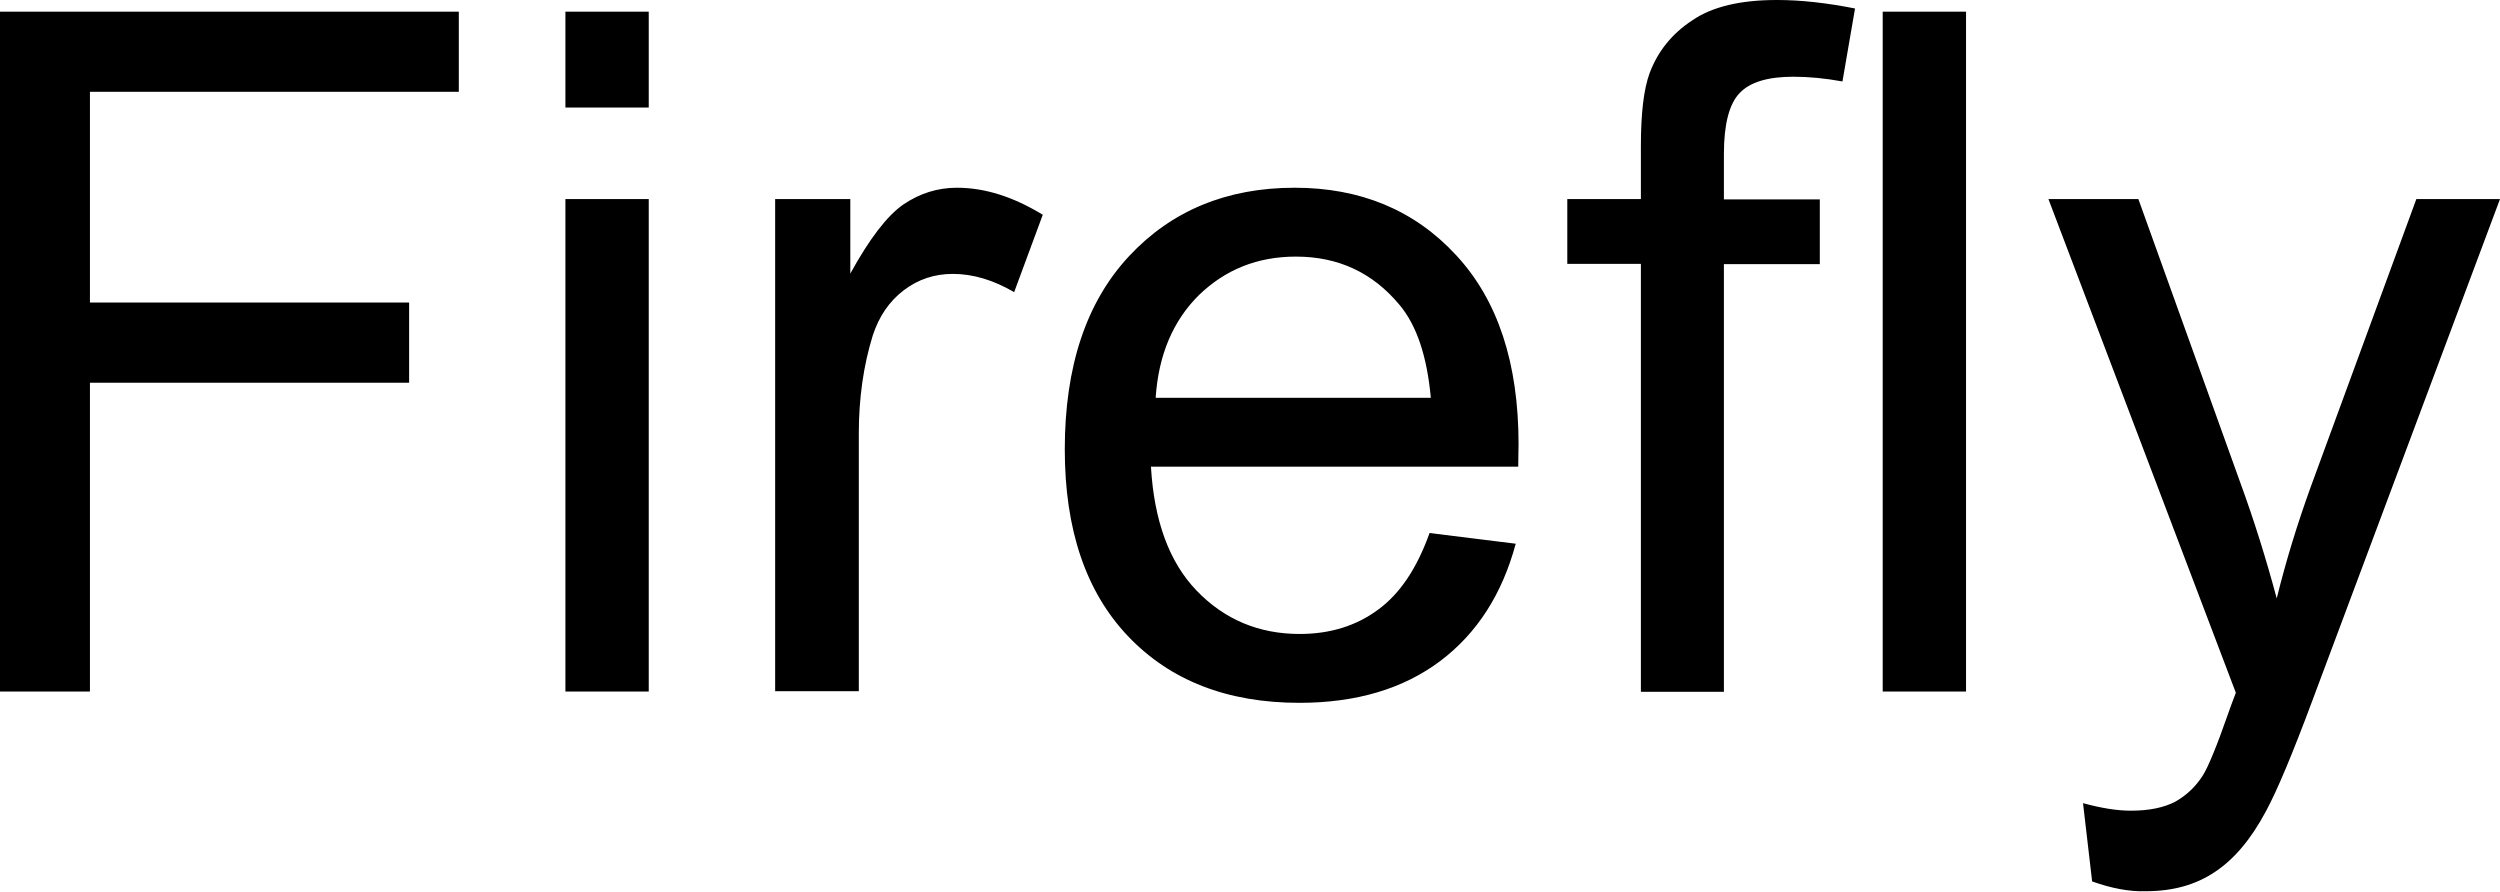 <svg width="795" height="283.5" viewBox="0 0 795 283.5" role="img" aria-labelledby="firefly-unofficial--title" xmlns="http://www.w3.org/2000/svg" xmlns:xlink="http://www.w3.org/1999/xlink"><title id="firefly-unofficial--title">Firefly</title><path d="M0,219.9V3.7h145.9v25.5H28.6v67h101.5v25.5H28.6v98.2H0z M179.8,34.2V3.7h26.5v30.5H179.8z M179.8,219.9V63.3h26.5v156.6  L179.8,219.9L179.8,219.9z M246.5,219.9V63.3h23.9V87c6.1-11.1,11.7-18.4,16.9-22c5.2-3.5,10.8-5.3,17-5.3c8.9,0,18,2.9,27.3,8.6  l-9.1,24.6c-6.5-3.8-13-5.8-19.5-5.8c-5.8,0-11,1.7-15.6,5.2c-4.6,3.5-7.9,8.3-9.9,14.5c-2.9,9.4-4.4,19.8-4.4,31v82h-26.6  L246.5,219.9z M454.6,169.5l27.4,3.4c-4.3,16-12.3,28.5-24,37.3s-26.6,13.3-44.8,13.3c-22.9,0-41.1-7.1-54.5-21.2  c-13.4-14.1-20.1-33.9-20.1-59.4c0-26.3,6.8-46.8,20.4-61.4c13.5-14.5,31.1-21.8,52.7-21.8c20.9,0,38.1,7.1,51.3,21.4  c13.3,14.3,19.9,34.3,19.9,60.2c0,1.6-0.1,3.9-0.1,7.1H366c1,17.2,5.8,30.4,14.6,39.5c8.8,9.1,19.7,13.7,32.7,13.7  c9.7,0,18-2.6,24.9-7.7C445.2,188.8,450.6,180.7,454.6,169.5L454.6,169.5z M367.5,126.5H455c-1.2-13.2-4.5-23.1-10-29.6  c-8.5-10.2-19.4-15.3-32.9-15.3c-12.2,0-22.4,4.1-30.8,12.2C373,102,368.4,112.9,367.5,126.5L367.5,126.5z M521.8,219.9v-136h-23.4  V63.3h23.4V46.6c0-10.5,0.9-18.3,2.8-23.4c2.6-6.9,7.1-12.5,13.5-16.7c6.4-4.4,15.4-6.5,27-6.5c7.5,0,15.7,0.9,24.8,2.7l-4,23.2  c-5.5-1-10.7-1.5-15.6-1.5c-8.1,0-13.8,1.7-17.1,5.2c-3.3,3.4-5,9.9-5,19.3v14.5h30.5V84h-30.5v136h-26.4V219.9z M598.7,219.9V3.7  h26.5v216.2H598.7z M665.3,280.3l-2.9-24.9c5.8,1.6,10.9,2.4,15.2,2.4c5.9,0,10.6-1,14.2-2.9c3.5-2,6.4-4.7,8.7-8.3  c1.7-2.7,4.4-9.2,8.1-19.8c0.5-1.5,1.3-3.6,2.4-6.5L651.4,63.3H680l32.6,90.7c4.2,11.5,8,23.6,11.4,36.3c3-12.2,6.7-24.1,10.9-35.7  l33.5-91.3H795l-59.6,159.3c-6.4,17.2-11.4,29.1-14.9,35.5c-4.7,8.8-10.1,15.2-16.2,19.2c-6.1,4.1-13.4,6.1-21.8,6.1  C677.2,283.6,671.5,282.5,665.3,280.3z" /></svg>